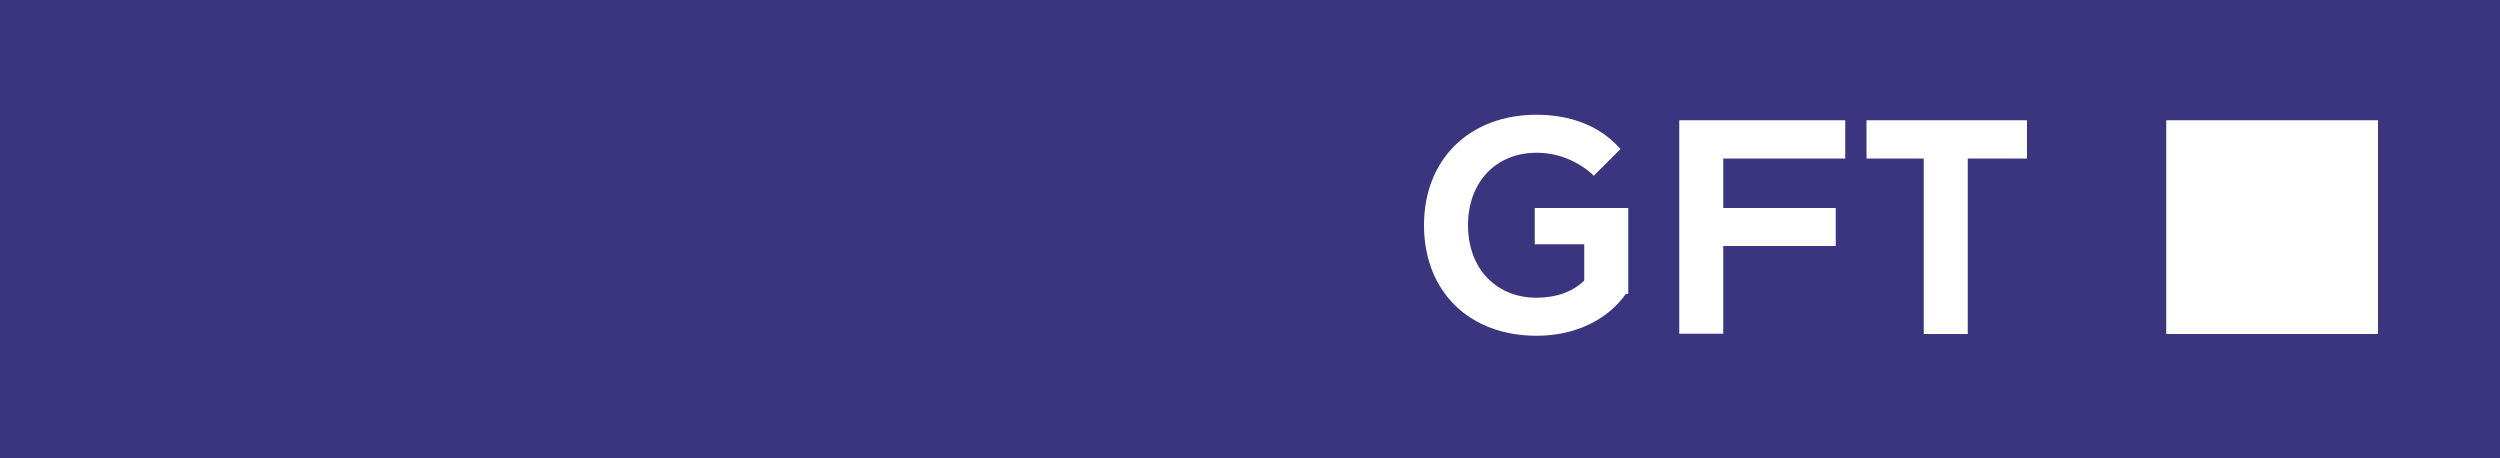<?xml version="1.0" encoding="UTF-8"?> <svg xmlns="http://www.w3.org/2000/svg" id="Layer_1" width="100" height="18.32" viewBox="0 0 100 18.32"><defs><style>.cls-1{fill:#3a357e;}</style></defs><path class="cls-1" d="m0,0v18.32h100V0H0Zm65.04,11.75c-.76,1.07-2.06,1.68-3.58,1.68-2.68,0-4.5-1.76-4.5-4.42s1.84-4.42,4.5-4.42c1.37,0,2.52.45,3.28,1.29l.08.08-1.07,1.07-.08-.08c-.61-.53-1.37-.84-2.21-.84-1.6,0-2.74,1.15-2.74,2.9s1.15,2.9,2.74,2.9c.76,0,1.45-.23,1.91-.69v-1.45h-1.98v-1.45h3.74v3.44h-.08Zm8.7-5.41h-4.81v1.98h4.5v1.52h-4.5v3.51h-1.76V4.81h6.64v1.53h-.08Zm7.34,0h-2.37v7.02h-1.76v-7.02h-2.29v-1.53h6.42v1.53h0Zm14.04,7.02h-8.47V4.81h8.47v8.55h0Z"></path></svg> 